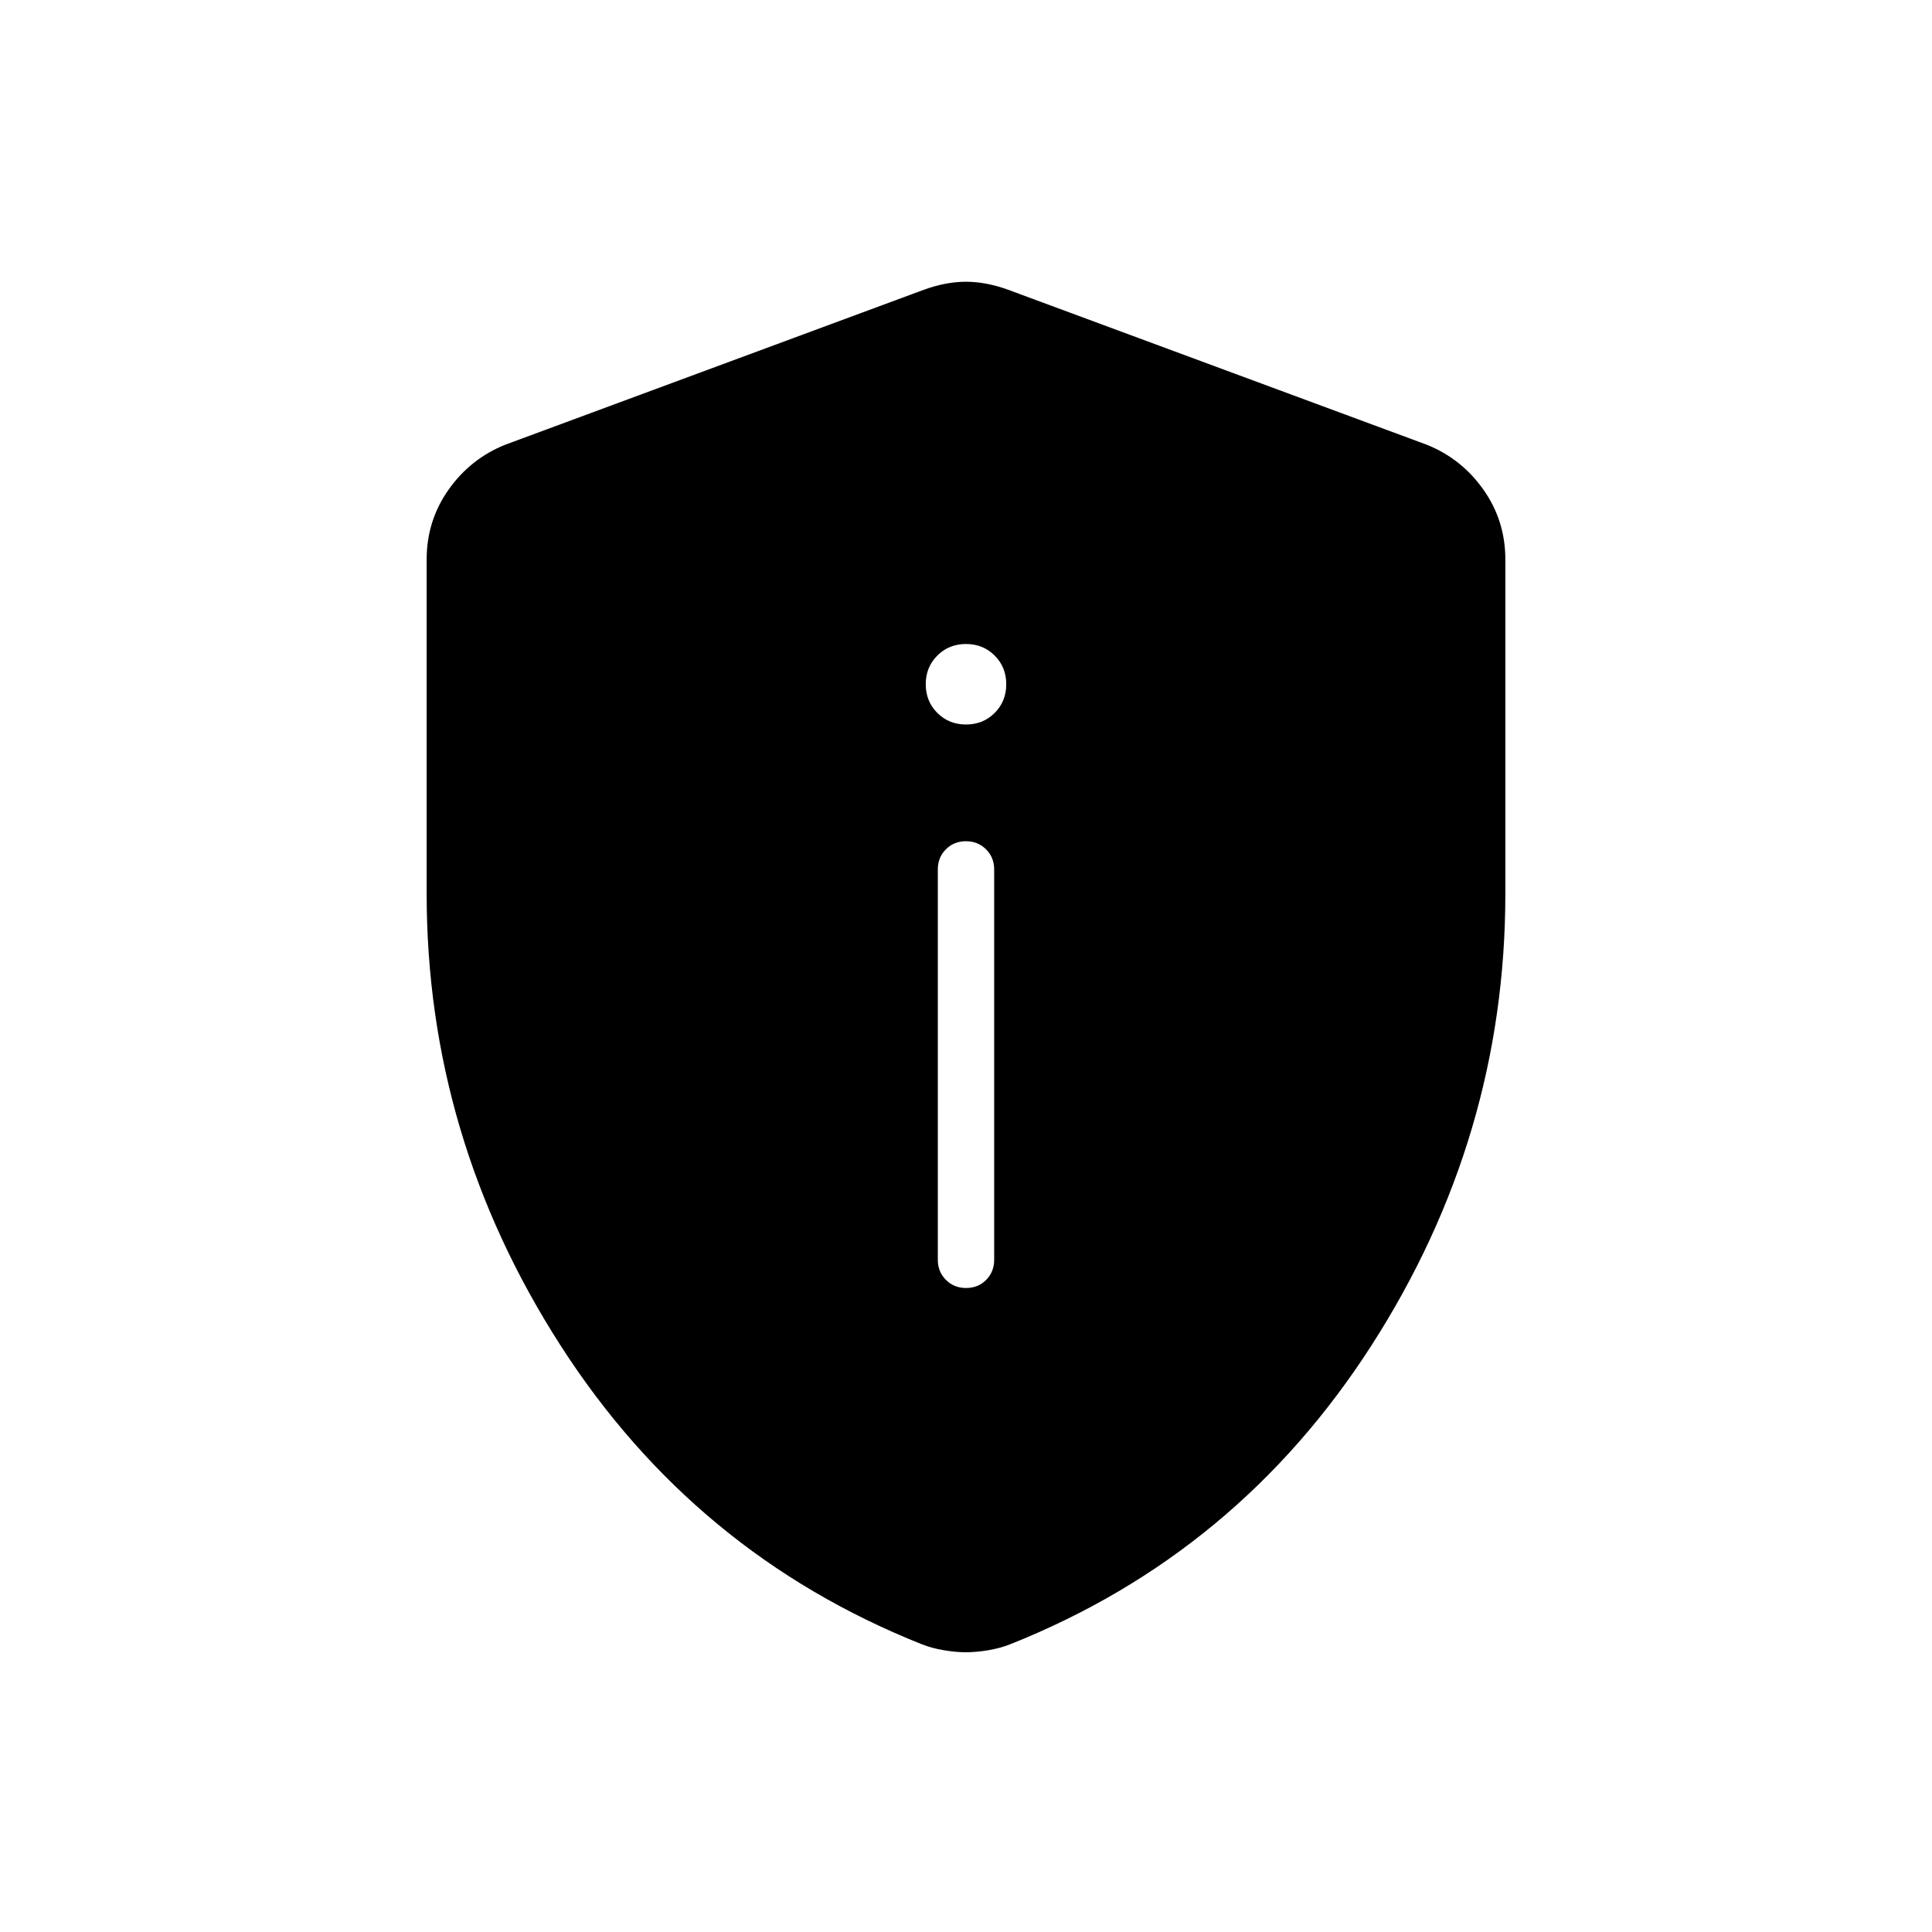 <svg xmlns="http://www.w3.org/2000/svg" height="24" viewBox="0 -960 960 960" width="24"><path d="M480.035-320q5.965 0 9.965-4.025t4-9.975v-194q0-5.95-4.035-9.975-4.035-4.025-10-4.025T470-537.975q-4 4.025-4 9.975v194q0 5.95 4.035 9.975 4.035 4.025 10 4.025ZM480-600q8.5 0 14.25-5.75T500-620q0-8.5-5.75-14.25T480-640q-8.5 0-14.25 5.75T460-620q0 8.5 5.75 14.25T480-600Zm0 461q-5 0-11-1t-11.021-3Q345-188 278.5-291.5 212-395 212-516v-166q0-19.257 10.875-34.662Q233.75-732.068 251-739l208-77q11-4 21-4t21 4l208 77q17.25 6.932 28.125 22.338Q748-701.257 748-682v166q0 121-66.5 224.5T502.021-143Q497-141 491-140q-6 1-11 1Z"/></svg>